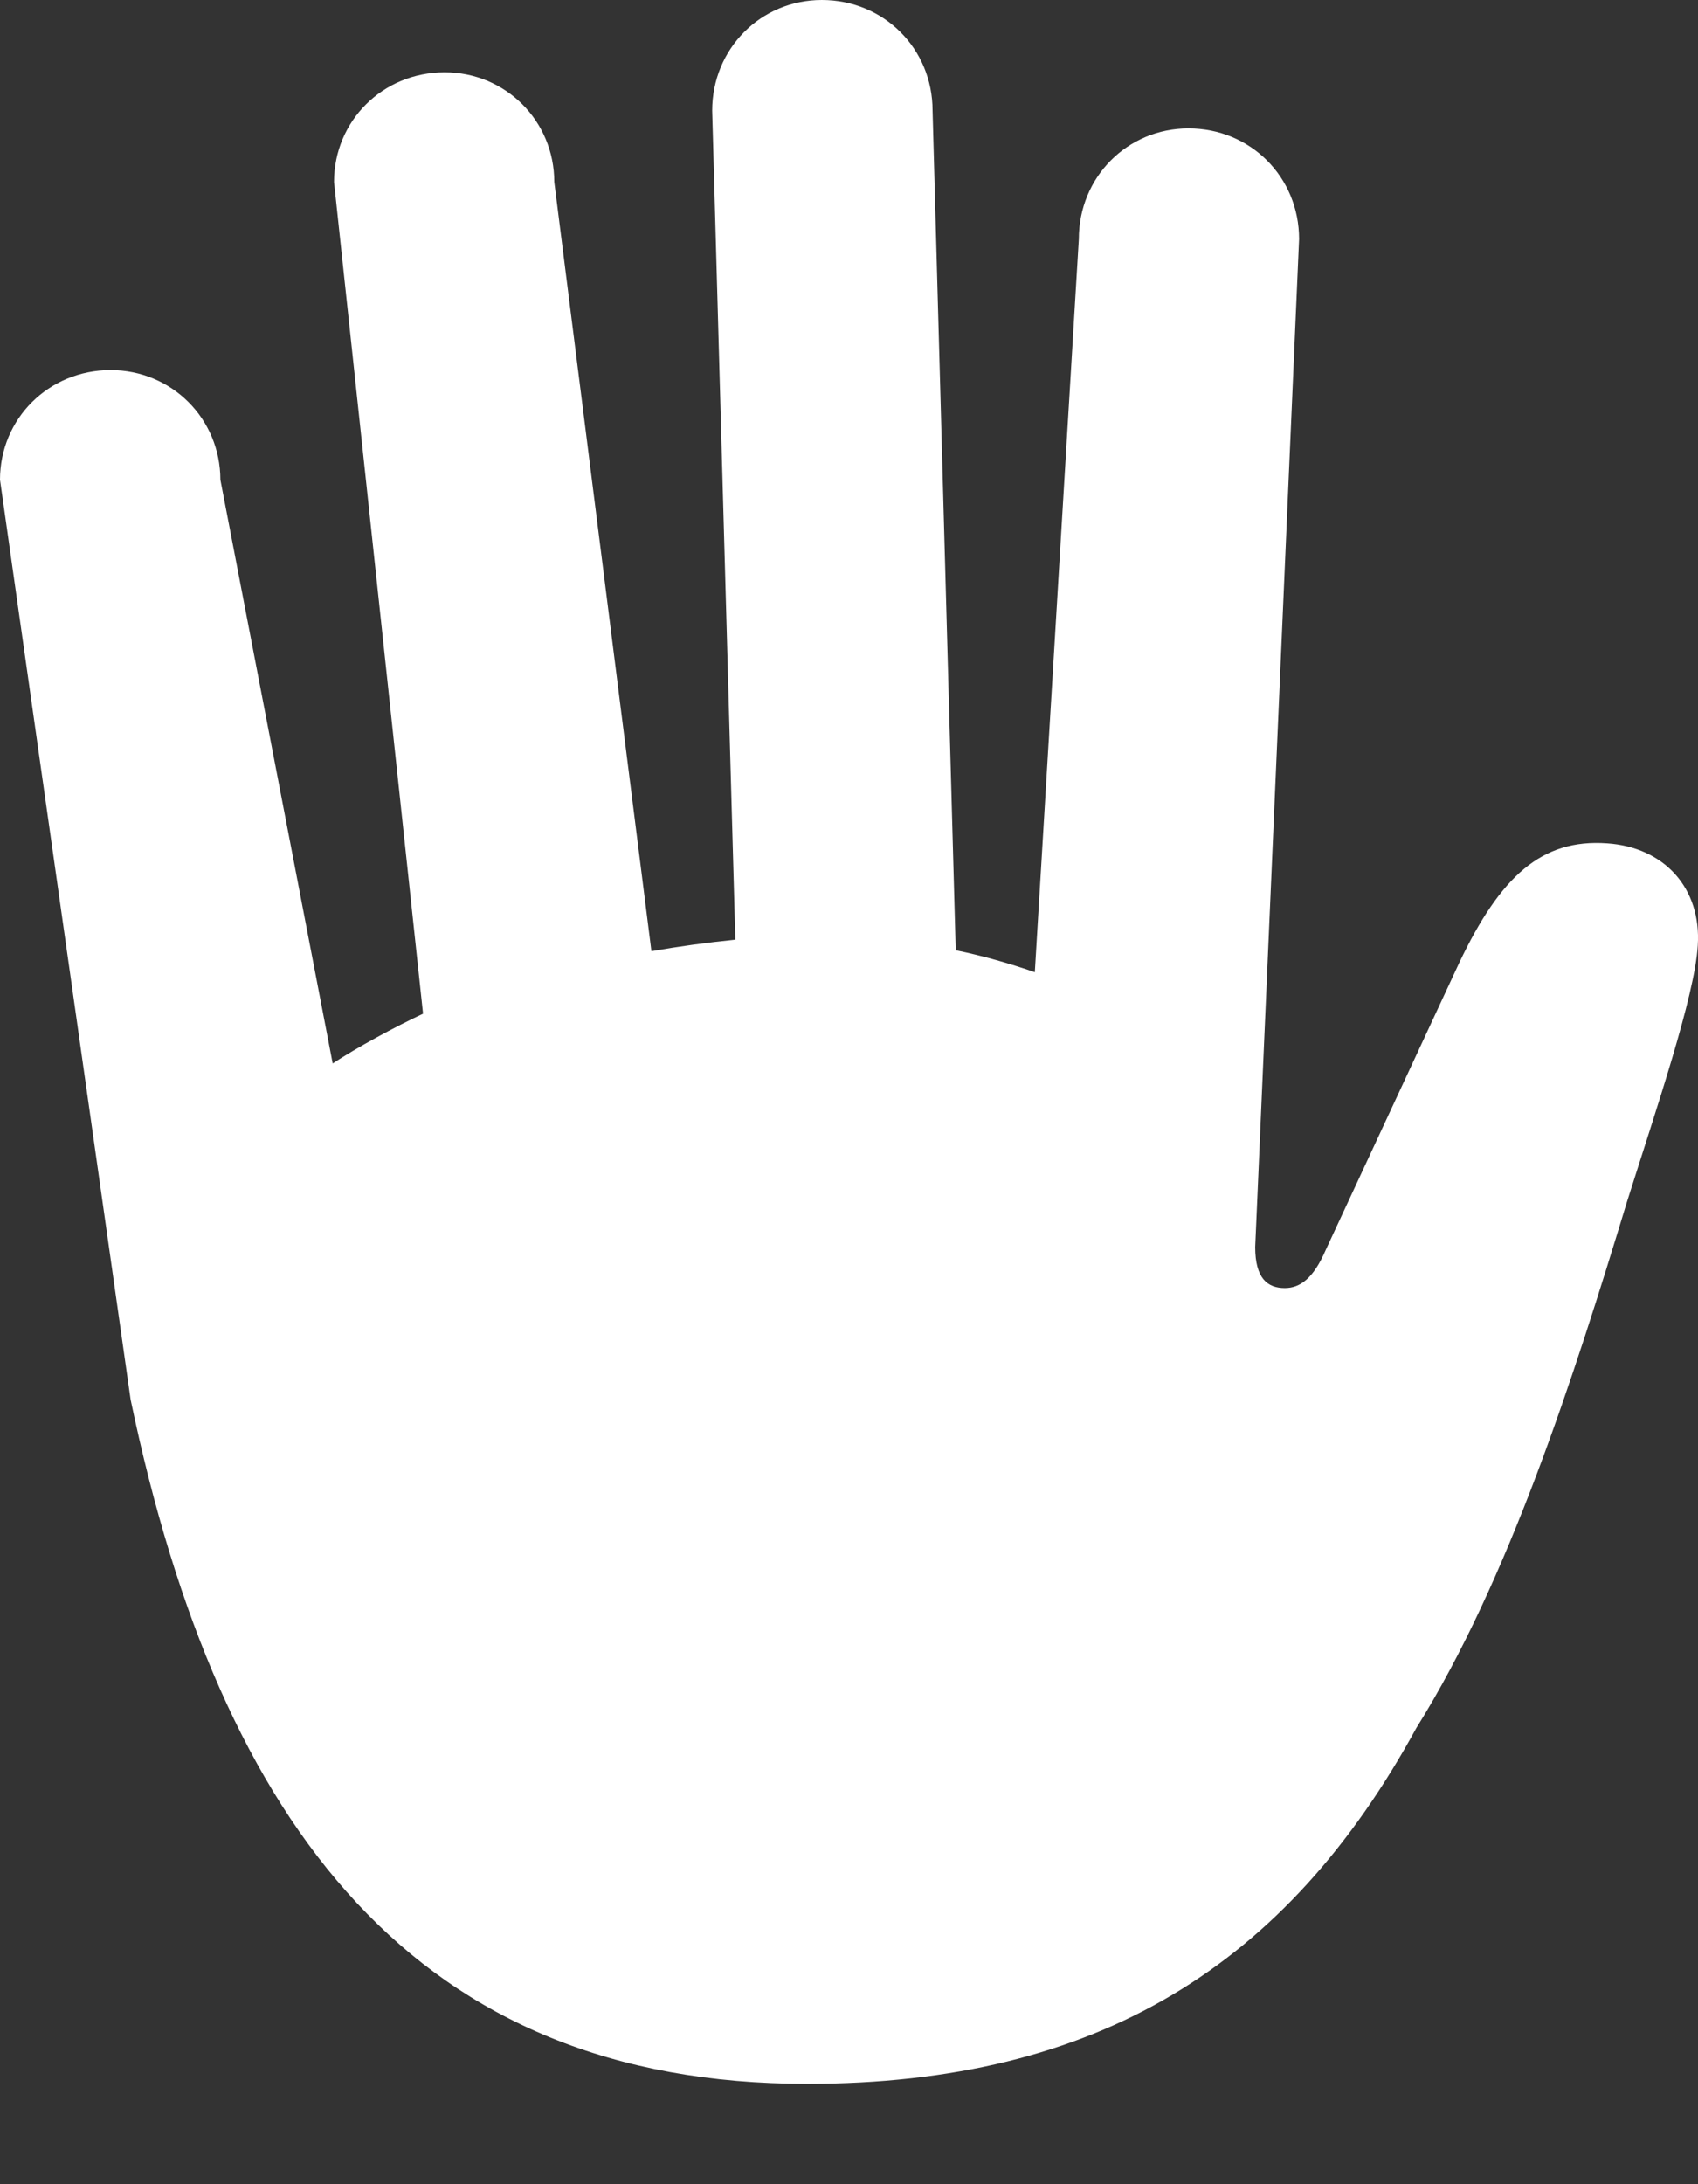 <svg width="14" height="18" viewBox="0 0 14 18" fill="none" xmlns="http://www.w3.org/2000/svg">
<rect x="0" y="0" width="14" height="18" fill="#333333" stroke="none"/>
<path d="M1.077 11.535C1.817 15.079 3.452 17.173 6.653 17.173C9.051 17.173 10.608 16.198 11.678 14.24C12.441 13.021 12.976 11.346 13.416 9.899C13.652 9.152 13.974 8.208 13.998 7.792C14.029 7.32 13.723 6.982 13.251 6.95C12.708 6.911 12.37 7.225 12.032 7.933L10.931 10.3C10.829 10.536 10.719 10.615 10.593 10.615C10.451 10.615 10.349 10.536 10.349 10.277L10.711 1.97C10.711 1.459 10.31 1.058 9.799 1.058C9.296 1.058 8.895 1.459 8.895 1.97L8.532 8.012C8.328 7.941 8.108 7.878 7.88 7.831L7.689 0.912C7.689 0.401 7.287 9.53674e-06 6.776 9.53674e-06C6.273 9.53674e-06 5.872 0.401 5.872 0.912L6.063 7.744C5.827 7.768 5.599 7.799 5.371 7.839L4.57 1.5C4.57 0.997 4.169 0.596 3.666 0.596C3.155 0.596 2.754 0.997 2.754 1.5L3.488 8.354C3.252 8.465 2.947 8.63 2.743 8.764L1.817 3.954C1.817 3.451 1.416 3.05 0.912 3.05C0.401 3.05 6.19888e-06 3.451 6.19888e-06 3.954L1.077 11.535Z" fill="white"/>
</svg>
